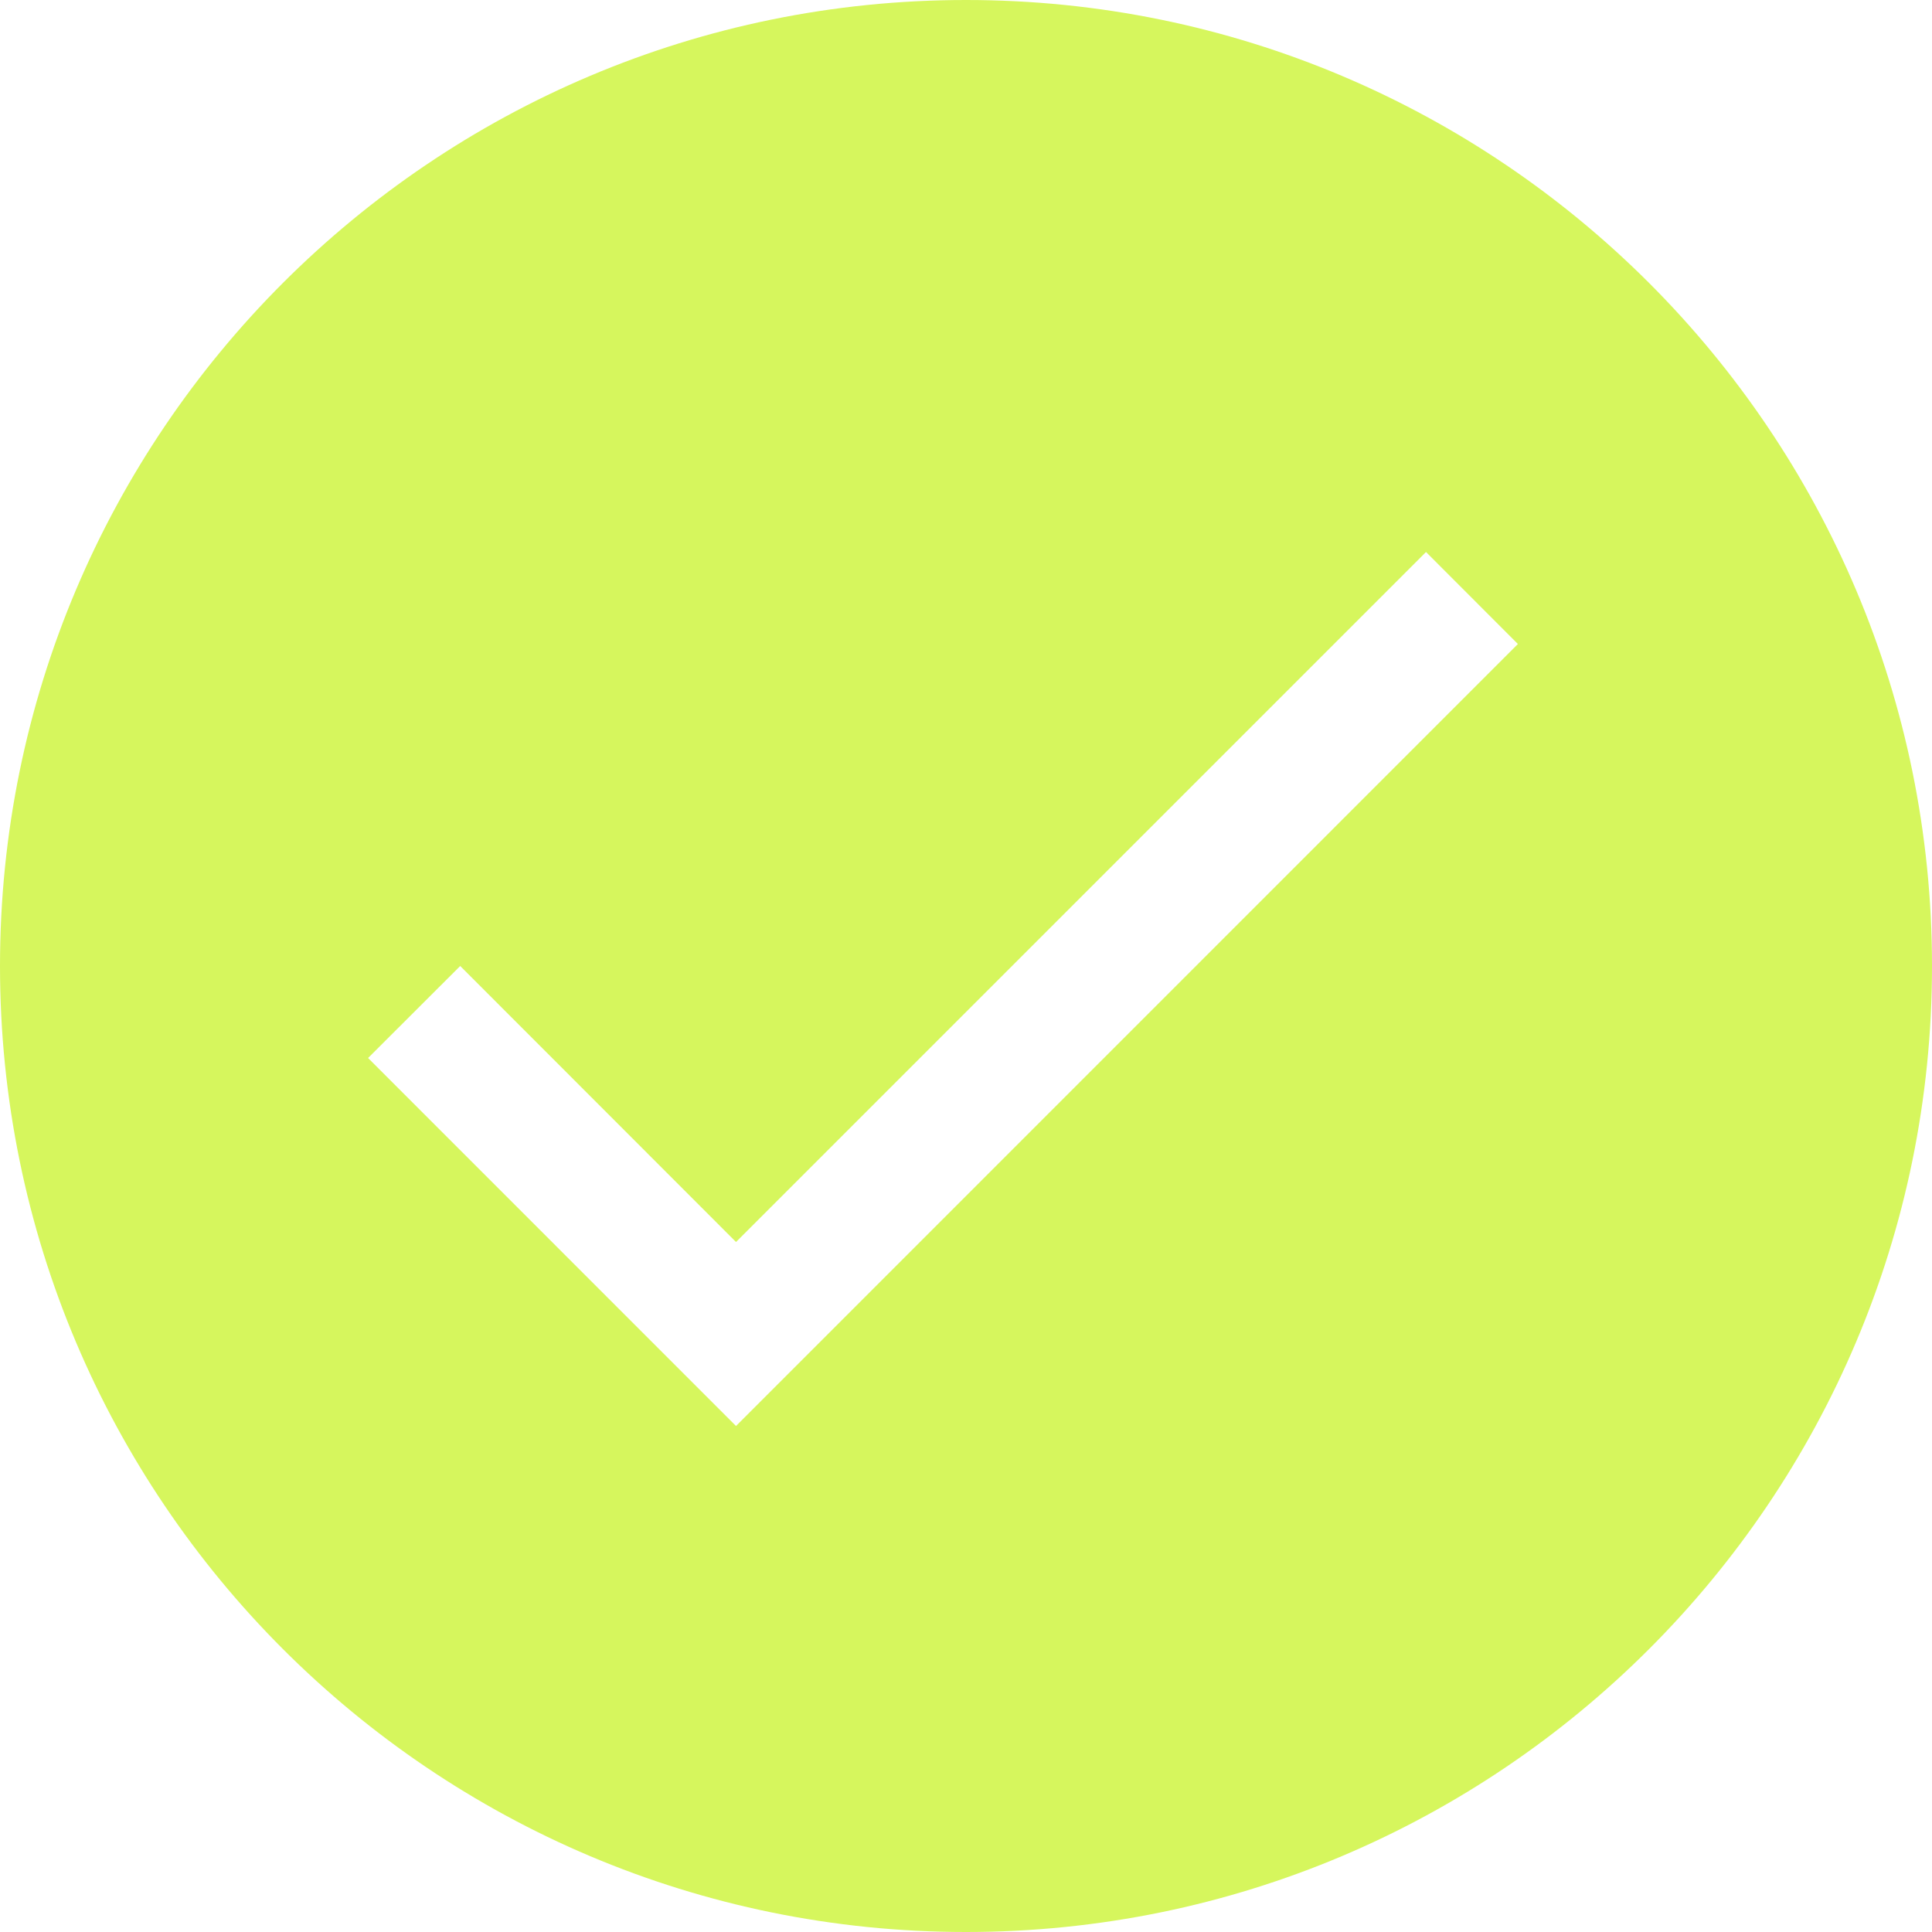 <?xml version="1.0" encoding="UTF-8"?>
<svg width="50px" height="50px" viewBox="0 0 50 50" version="1.1" xmlns="http://www.w3.org/2000/svg" xmlns:xlink="http://www.w3.org/1999/xlink">
    <!-- Generator: Sketch 52.6 (67491) - http://www.bohemiancoding.com/sketch -->
    <title>icon_ios_checked_filled</title>
    <desc>Created with Sketch.</desc>
    <g id="Page-1" stroke="none" stroke-width="1" fill="none" fill-rule="evenodd">
        <g id="-logos-copy" transform="translate(-237, -763)">
            <g id="icon_ios_checked_filled" transform="translate(226, 752)">
                <rect id="@bounds" x="0" y="0" width="72" height="72"></rect>
                <path d="M61,36 C61,49.807 49.807,61 36,61 C22.193,61 11,49.807 11,36 C11,22.193 22.193,11 36,11 C49.807,11 61,22.193 61,36 Z M22.91,36 L20.526,38.381 L30.048,47.905 L50.283,27.667 L47.905,25.286 L30.048,43.143 L22.91,36 Z" id="Shape" fill="#D6F65D" fill-rule="nonzero"></path>
            </g>
        </g>
    </g>
</svg>